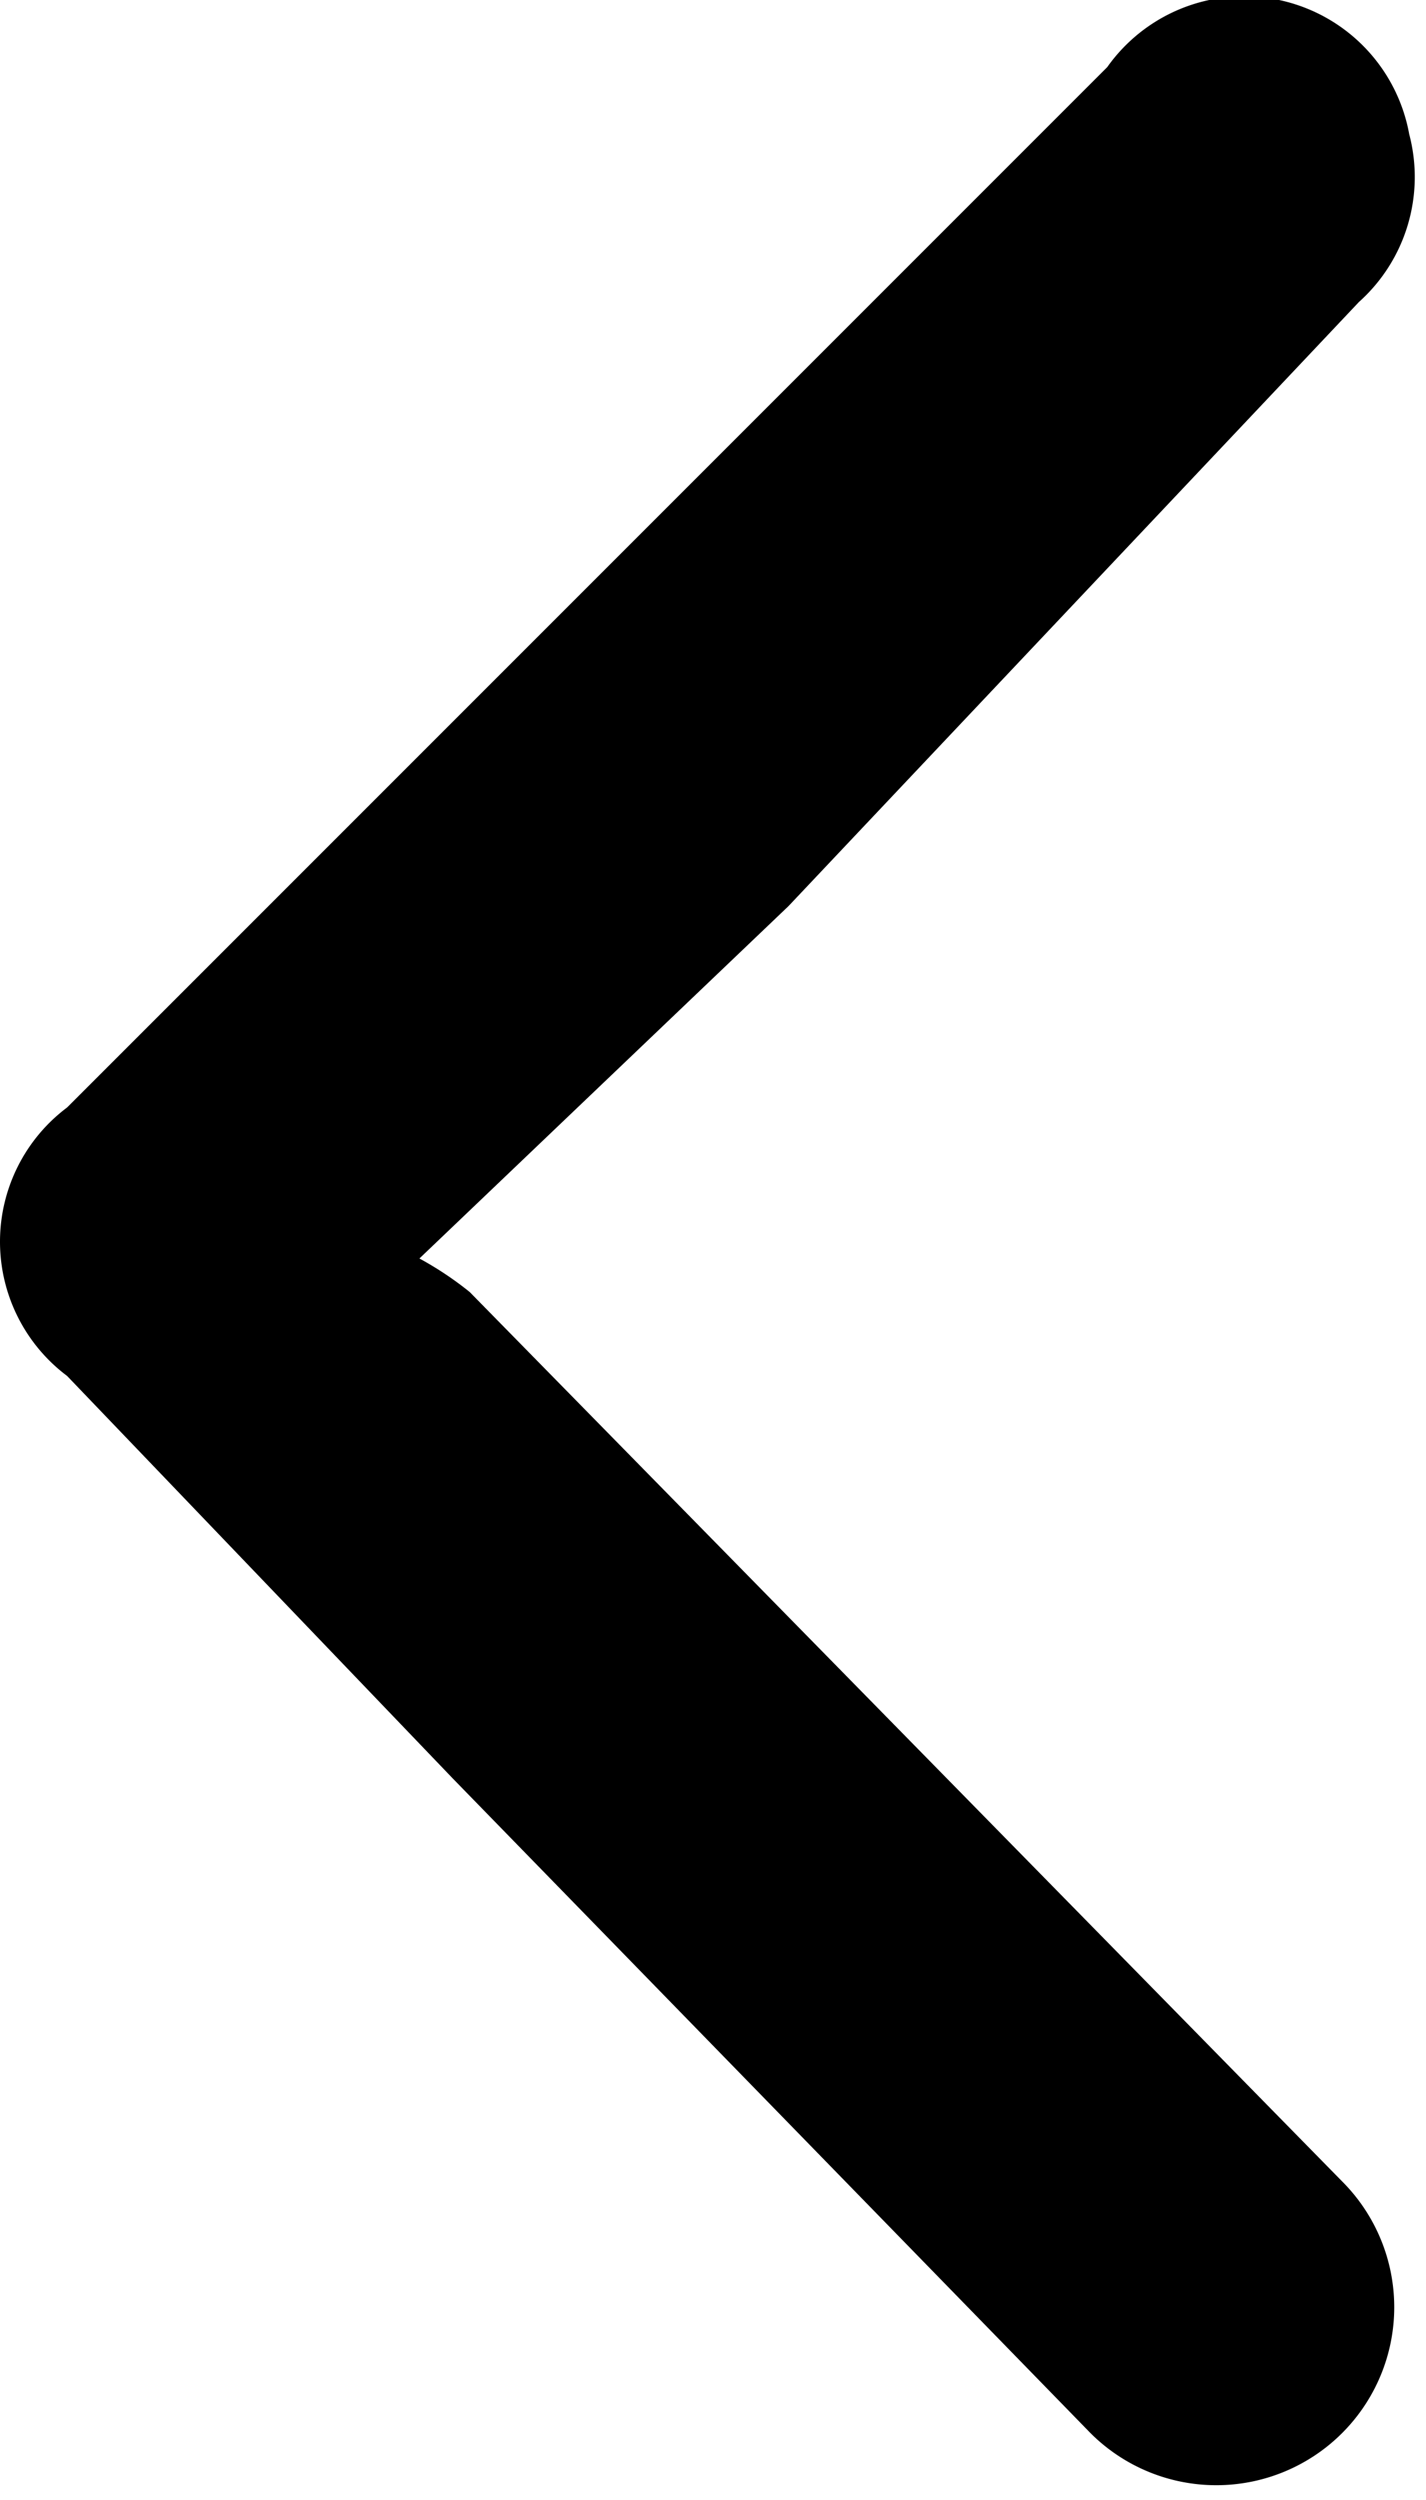 ﻿<svg xmlns="http://www.w3.org/2000/svg" width="8.5" height="14.9">
  <path d="M2.5 7.5a2 2 0 0 1 .3.2L8 13a1 1 0 1 1-1.5 1.5l-3.8-3.9L.4 8.2a1 1 0 0 1 0-1.6L6.6.4a1 1 0 0 1 1.8.4 1 1 0 0 1-.3 1L4.7 5.4 2.5 7.5z"/>
</svg>